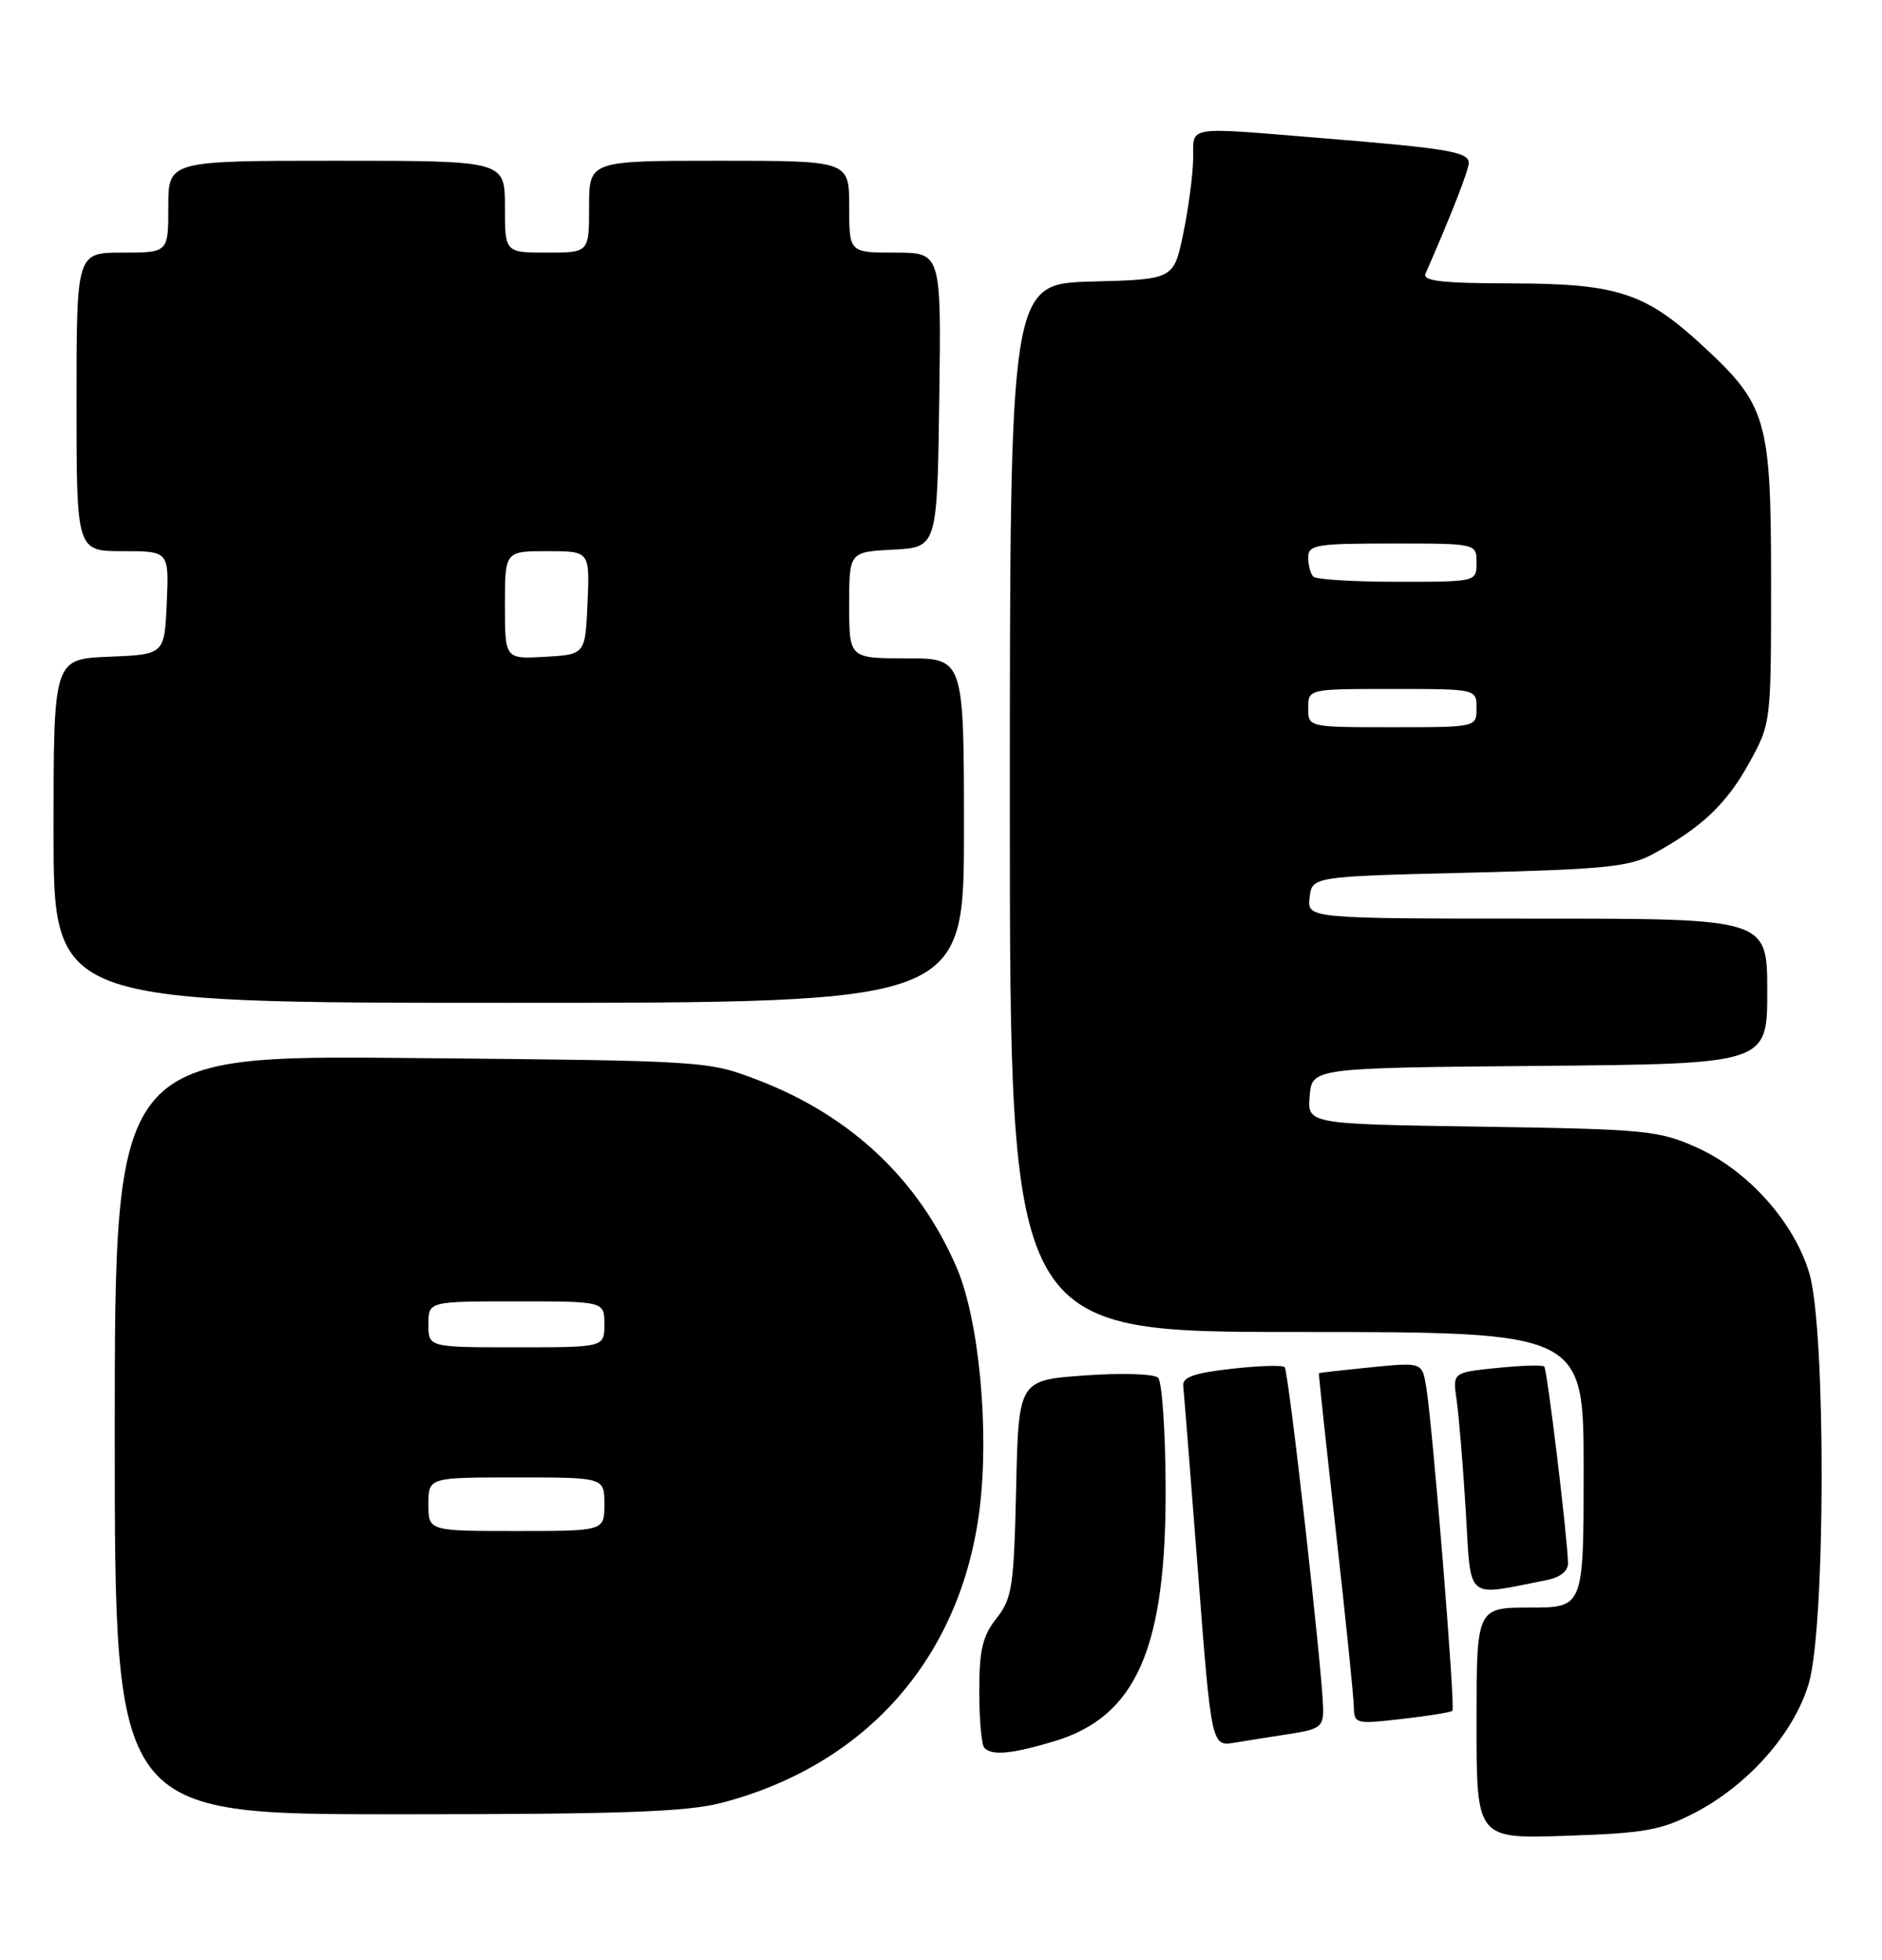<?xml version="1.0" encoding="UTF-8" standalone="no"?>
<!DOCTYPE svg PUBLIC "-//W3C//DTD SVG 1.1//EN" "http://www.w3.org/Graphics/SVG/1.1/DTD/svg11.dtd" >
<svg xmlns="http://www.w3.org/2000/svg" xmlns:xlink="http://www.w3.org/1999/xlink" version="1.1" viewBox="0 0 246 256">
 <g >
 <path fill="currentColor"
d=" M 221.54 236.80 C 228.54 233.16 234.51 226.40 236.43 219.91 C 238.63 212.50 238.69 173.67 236.50 166.33 C 234.52 159.65 228.48 152.91 221.79 149.90 C 216.81 147.67 215.15 147.51 193.69 147.18 C 170.89 146.84 170.89 146.84 171.19 143.17 C 171.50 139.50 171.50 139.50 201.25 139.24 C 231.00 138.97 231.00 138.97 231.00 129.49 C 231.00 120.00 231.00 120.00 200.93 120.00 C 170.87 120.00 170.87 120.00 171.18 117.25 C 171.50 114.50 171.50 114.50 192.00 114.00 C 209.63 113.57 212.99 113.23 216.00 111.60 C 222.38 108.14 225.64 105.07 228.59 99.75 C 231.50 94.50 231.50 94.50 231.50 76.00 C 231.50 54.76 230.96 52.91 222.52 45.13 C 215.05 38.24 211.39 37.05 197.64 37.02 C 188.54 37.01 185.91 36.71 186.33 35.75 C 189.67 28.14 191.96 22.28 191.98 21.30 C 192.00 19.84 189.31 19.39 172.73 18.04 C 154.72 16.57 156.01 16.37 155.96 20.75 C 155.93 22.81 155.35 27.20 154.67 30.50 C 153.42 36.50 153.42 36.50 142.71 36.78 C 132.00 37.07 132.00 37.07 132.00 105.53 C 132.00 174.00 132.00 174.00 169.50 174.00 C 207.00 174.00 207.00 174.00 207.00 192.00 C 207.00 210.00 207.00 210.00 200.00 210.00 C 193.00 210.00 193.00 210.00 193.00 225.11 C 193.00 240.21 193.00 240.21 204.75 239.81 C 215.02 239.47 217.13 239.09 221.54 236.80 Z  M 94.31 235.51 C 113.25 230.57 125.61 216.53 128.04 197.17 C 129.34 186.82 127.97 172.37 125.05 165.59 C 120.12 154.14 111.27 145.78 99.15 141.12 C 92.50 138.57 92.50 138.57 53.75 138.21 C 15.00 137.85 15.00 137.85 15.00 187.43 C 15.00 237.00 15.00 237.00 51.79 237.00 C 81.17 237.00 89.73 236.70 94.31 235.51 Z  M 137.72 227.49 C 148.53 224.28 152.46 215.34 152.36 194.20 C 152.33 186.89 151.89 180.49 151.38 179.98 C 150.87 179.47 146.65 179.33 141.80 179.68 C 133.14 180.29 133.14 180.29 132.82 194.42 C 132.53 207.30 132.30 208.81 130.25 211.41 C 128.42 213.73 128.00 215.53 128.00 220.97 C 128.00 224.65 128.30 227.97 128.67 228.33 C 129.70 229.37 132.19 229.13 137.72 227.49 Z  M 168.75 226.48 C 172.54 225.89 172.99 225.54 172.95 223.16 C 172.85 218.25 168.44 179.11 167.92 178.59 C 167.64 178.31 164.51 178.40 160.95 178.81 C 156.13 179.35 154.54 179.91 154.66 181.02 C 154.75 181.83 155.62 192.77 156.59 205.33 C 158.35 228.16 158.35 228.16 161.42 227.64 C 163.12 227.36 166.41 226.84 168.75 226.48 Z  M 189.85 223.48 C 190.25 223.08 187.29 186.54 186.43 181.23 C 185.90 177.95 185.90 177.95 179.20 178.61 C 175.52 178.98 172.45 179.32 172.40 179.39 C 172.34 179.45 173.34 188.72 174.61 200.00 C 175.88 211.28 176.93 221.57 176.96 222.88 C 177.00 225.20 177.14 225.24 183.24 224.55 C 186.68 224.16 189.65 223.68 189.85 223.48 Z  M 202.25 206.39 C 203.96 206.05 204.98 205.21 204.96 204.17 C 204.86 200.56 202.24 178.91 201.85 178.51 C 201.62 178.29 198.83 178.37 195.65 178.70 C 189.87 179.29 189.87 179.29 190.40 182.90 C 190.69 184.88 191.23 191.38 191.59 197.34 C 192.32 209.34 191.38 208.54 202.25 206.39 Z  M 126.00 108.50 C 126.00 86.00 126.00 86.00 118.50 86.00 C 111.00 86.00 111.00 86.00 111.00 79.05 C 111.00 72.10 111.00 72.10 116.75 71.80 C 122.50 71.50 122.50 71.50 122.77 52.25 C 123.04 33.00 123.04 33.00 117.02 33.00 C 111.00 33.00 111.00 33.00 111.00 27.00 C 111.00 21.00 111.00 21.00 94.00 21.00 C 77.00 21.00 77.00 21.00 77.00 27.00 C 77.00 33.00 77.00 33.00 71.50 33.00 C 66.00 33.00 66.00 33.00 66.00 27.00 C 66.00 21.00 66.00 21.00 44.00 21.00 C 22.00 21.00 22.00 21.00 22.00 27.00 C 22.00 33.00 22.00 33.00 16.00 33.00 C 10.00 33.00 10.00 33.00 10.00 52.50 C 10.00 72.00 10.00 72.00 16.05 72.00 C 22.09 72.00 22.09 72.00 21.80 78.75 C 21.50 85.50 21.50 85.50 14.25 85.79 C 7.00 86.09 7.00 86.09 7.00 108.54 C 7.00 131.00 7.00 131.00 66.50 131.00 C 126.00 131.00 126.00 131.00 126.00 108.50 Z  M 171.00 92.50 C 171.00 90.00 171.00 90.00 182.00 90.00 C 193.00 90.00 193.00 90.00 193.00 92.50 C 193.00 95.00 193.00 95.00 182.00 95.00 C 171.00 95.00 171.00 95.00 171.00 92.50 Z  M 171.67 75.33 C 171.30 74.97 171.00 73.84 171.00 72.83 C 171.00 71.17 172.00 71.00 182.00 71.00 C 193.00 71.00 193.00 71.00 193.00 73.50 C 193.00 76.00 193.00 76.00 182.67 76.00 C 176.98 76.00 172.03 75.70 171.67 75.33 Z  M 56.00 196.50 C 56.00 193.00 56.00 193.00 67.50 193.00 C 79.00 193.00 79.00 193.00 79.00 196.50 C 79.00 200.00 79.00 200.00 67.50 200.00 C 56.00 200.00 56.00 200.00 56.00 196.50 Z  M 56.00 173.00 C 56.00 170.00 56.00 170.00 67.50 170.00 C 79.00 170.00 79.00 170.00 79.00 173.00 C 79.00 176.00 79.00 176.00 67.50 176.00 C 56.00 176.00 56.00 176.00 56.00 173.00 Z  M 66.00 79.05 C 66.00 72.00 66.00 72.00 71.55 72.00 C 77.09 72.00 77.09 72.00 76.80 78.75 C 76.50 85.50 76.50 85.50 71.25 85.80 C 66.00 86.10 66.00 86.10 66.00 79.05 Z "/>
</g>
</svg>